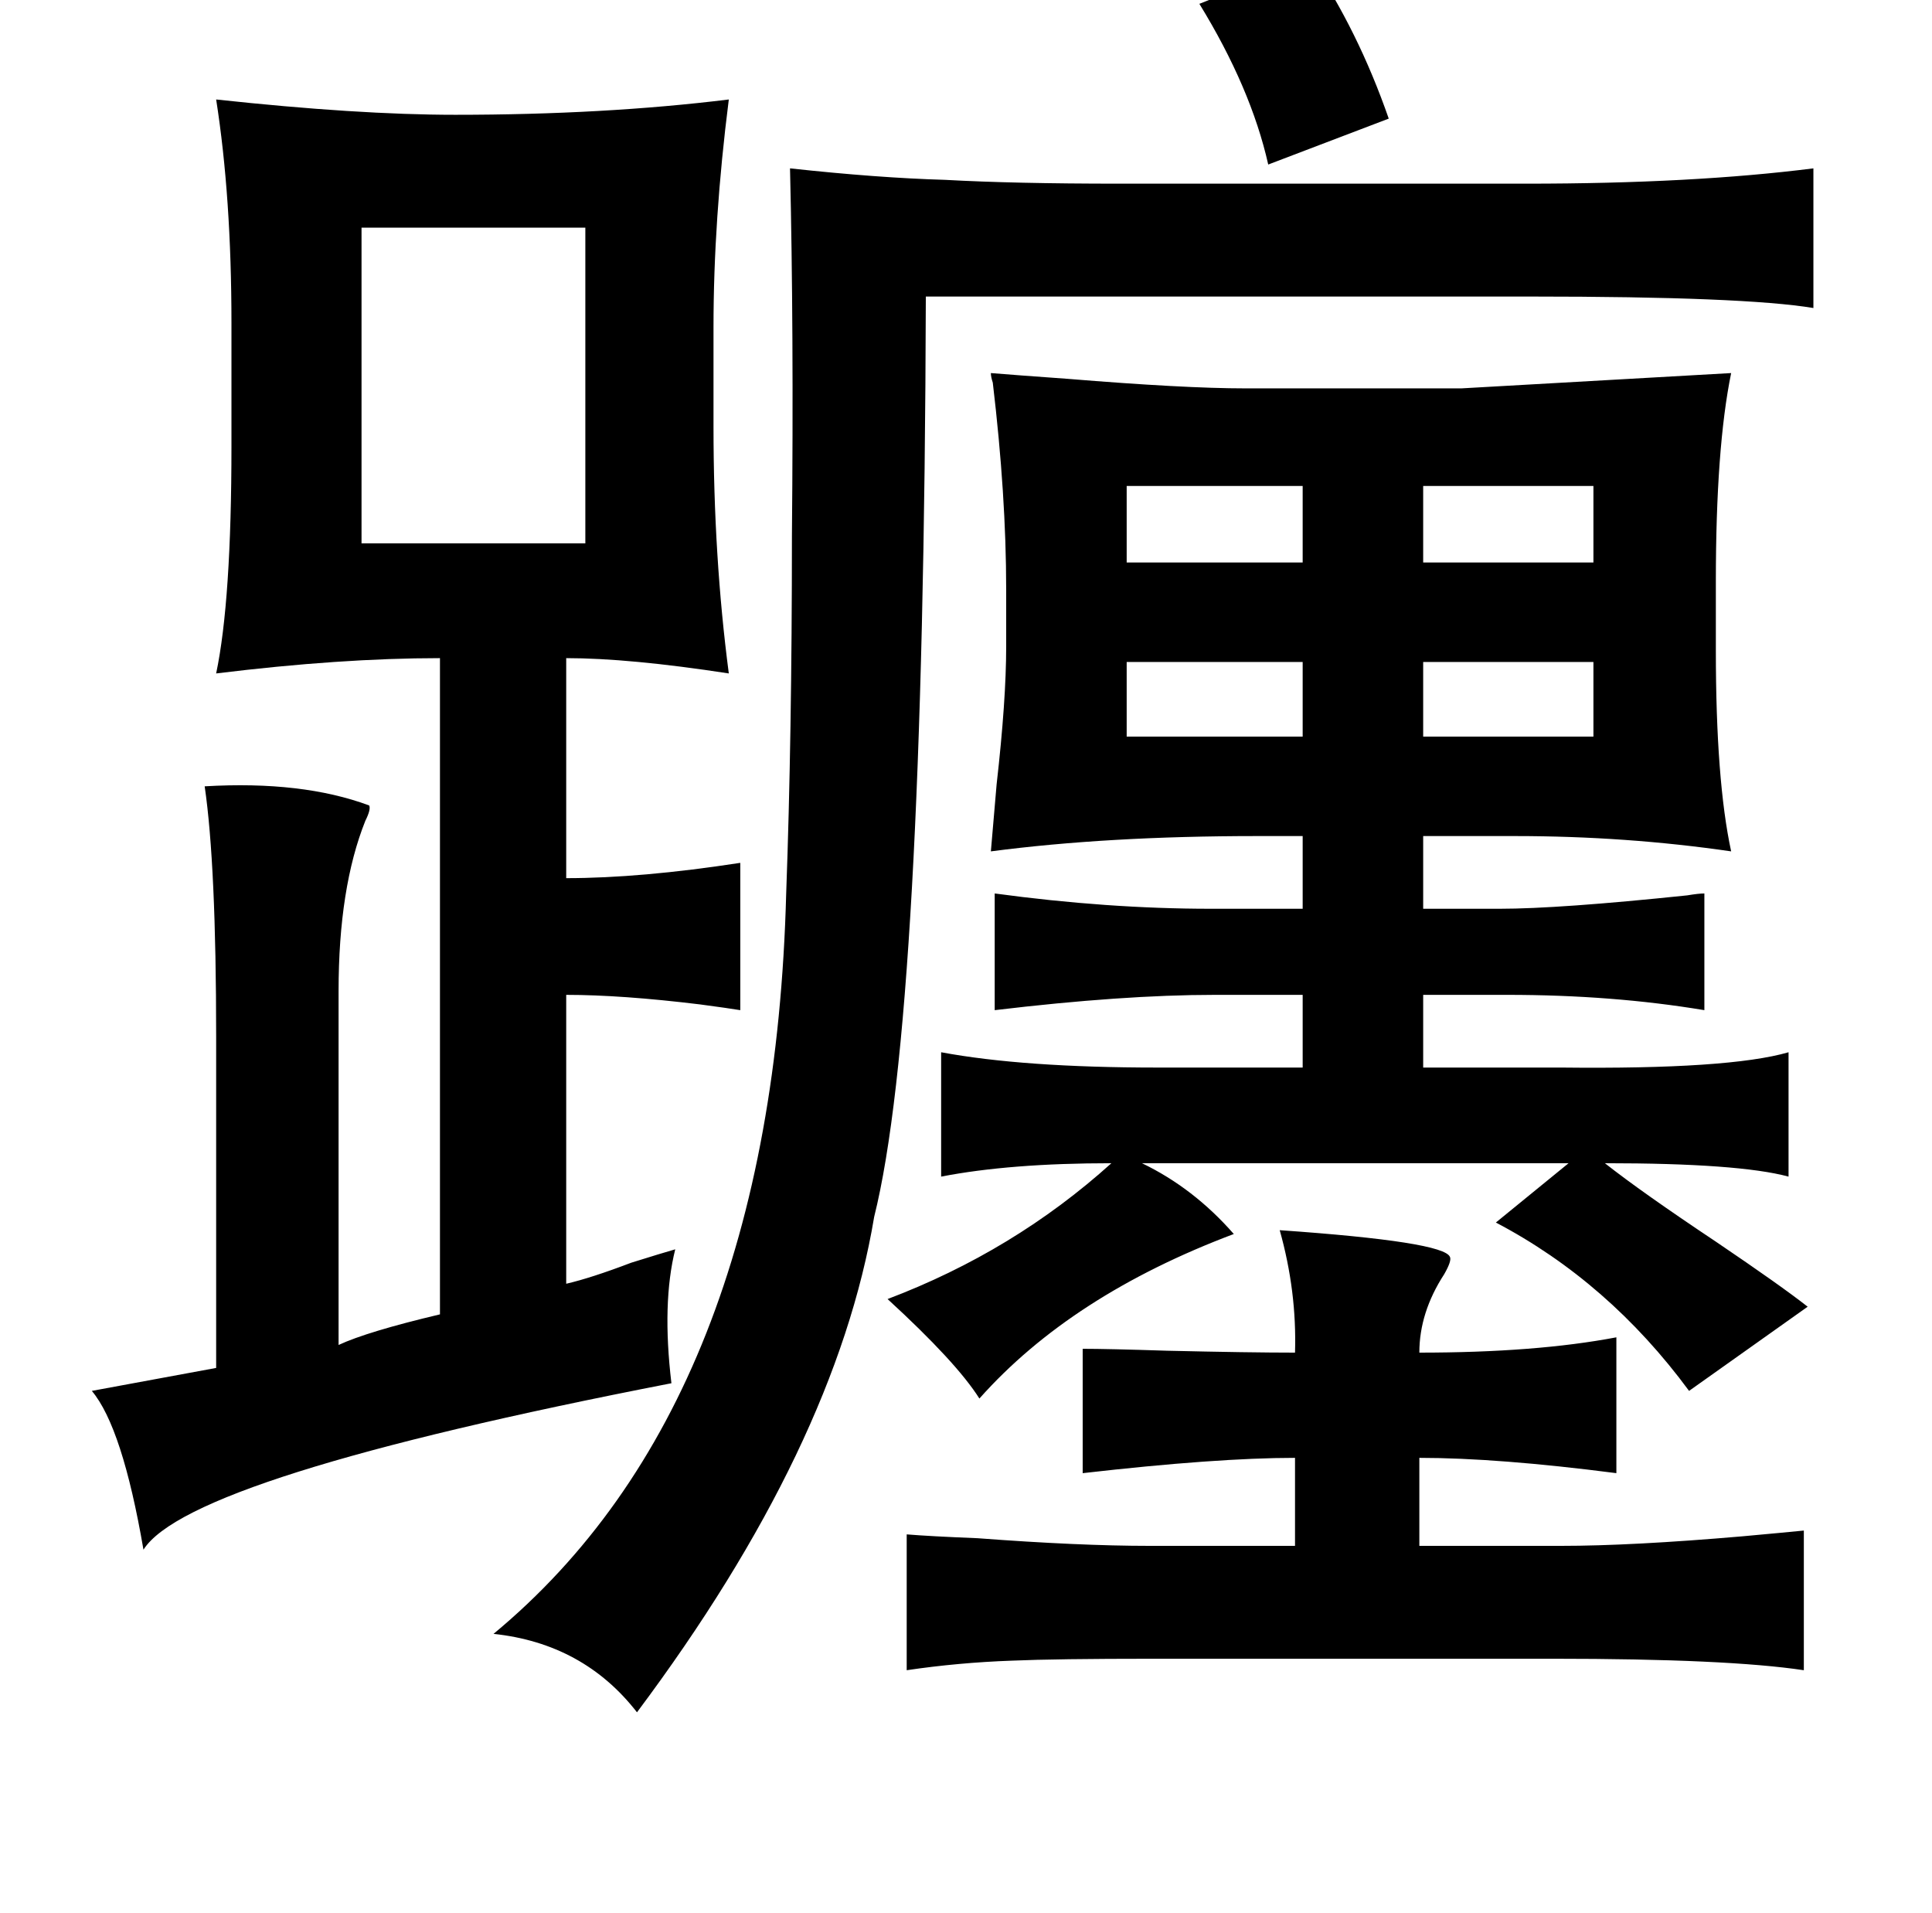 <?xml version="1.0" standalone="no"?>
<!DOCTYPE svg PUBLIC "-//W3C//DTD SVG 1.1//EN" "http://www.w3.org/Graphics/SVG/1.1/DTD/svg11.dtd" >
<svg xmlns="http://www.w3.org/2000/svg" xmlns:xlink="http://www.w3.org/1999/xlink" version="1.1" viewBox="-10 0 1010 1000">
   <path fill="currentColor"
d="M675 -21q25 37 41 83l-63 24q-9 -40 -36 -84zM296 119h-117v165h117v-165zM508 195q12 1 40 3q61 5 93 5h113l141 -8q-8 39 -8 109v36q0 68 8 105q-55 -8 -113 -8h-48v38h40q31 0 98 -7q6 -1 9 -1v61q-48 -8 -103 -8h-44v38h72q88 1 119 -8v65q-26 -7 -96 -7q19 15 58 41
q34 23 48 34l-62 44q-42 -57 -101 -88l38 -31h-223q27 13 48 37q-85 32 -133 86q-12 -19 -48 -52q66 -25 117 -71q-53 0 -89 7v-65q43 8 113 8h76v-38h-46q-48 0 -115 8v-61q59 8 113 8h48v-38h-24q-78 0 -139 8q1 -11 3 -35q5 -44 5 -72v-30q0 -49 -7 -108q-1 -3 -1 -5z
M579 254v40h92v-40h-92zM823 254h-89v40h89v-40zM671 346h-92v39h92v-39zM823 346h-89v39h89v-39zM341 723q-252 49 -276 87q-11 -64 -27 -83l65 -12v-173q0 -90 -6 -131q51 -3 86 10q1 2 -2 8q-14 35 -14 89v185q15 -7 53 -16v-343q-52 0 -117 8q8 -38 8 -119v-64
q0 -66 -8 -117q74 8 125 8q78 0 143 -8q-8 63 -8 119v52q0 68 8 129q-52 -8 -85 -8v115q39 0 91 -8v77q-6 -1 -21 -3q-41 -5 -70 -5v151q13 -3 34 -11q16 -5 23 -7q-7 28 -2 70zM667 707q1 -32 -8 -64q86 6 89 14q1 2 -3 9q-13 20 -13 41q61 0 103 -8v71q-62 -8 -103 -8v46
h74q37 0 95 -5q22 -2 32 -3v73q-40 -6 -131 -6h-209q-51 0 -74 1q-28 1 -55 5v-71q12 1 37 2q53 4 90 4h76v-46q-41 0 -111 8v-65q13 0 44 1q43 1 67 1zM788 96q87 0 150 -8v73q-36 -6 -148 -6h-316q-1 377 -27 481q-20 120 -124 259q-28 -36 -75 -41q146 -121 153 -387
q3 -82 3 -187q1 -109 -1 -192q46 5 81 6q36 2 91 2h213z" />
</svg>
